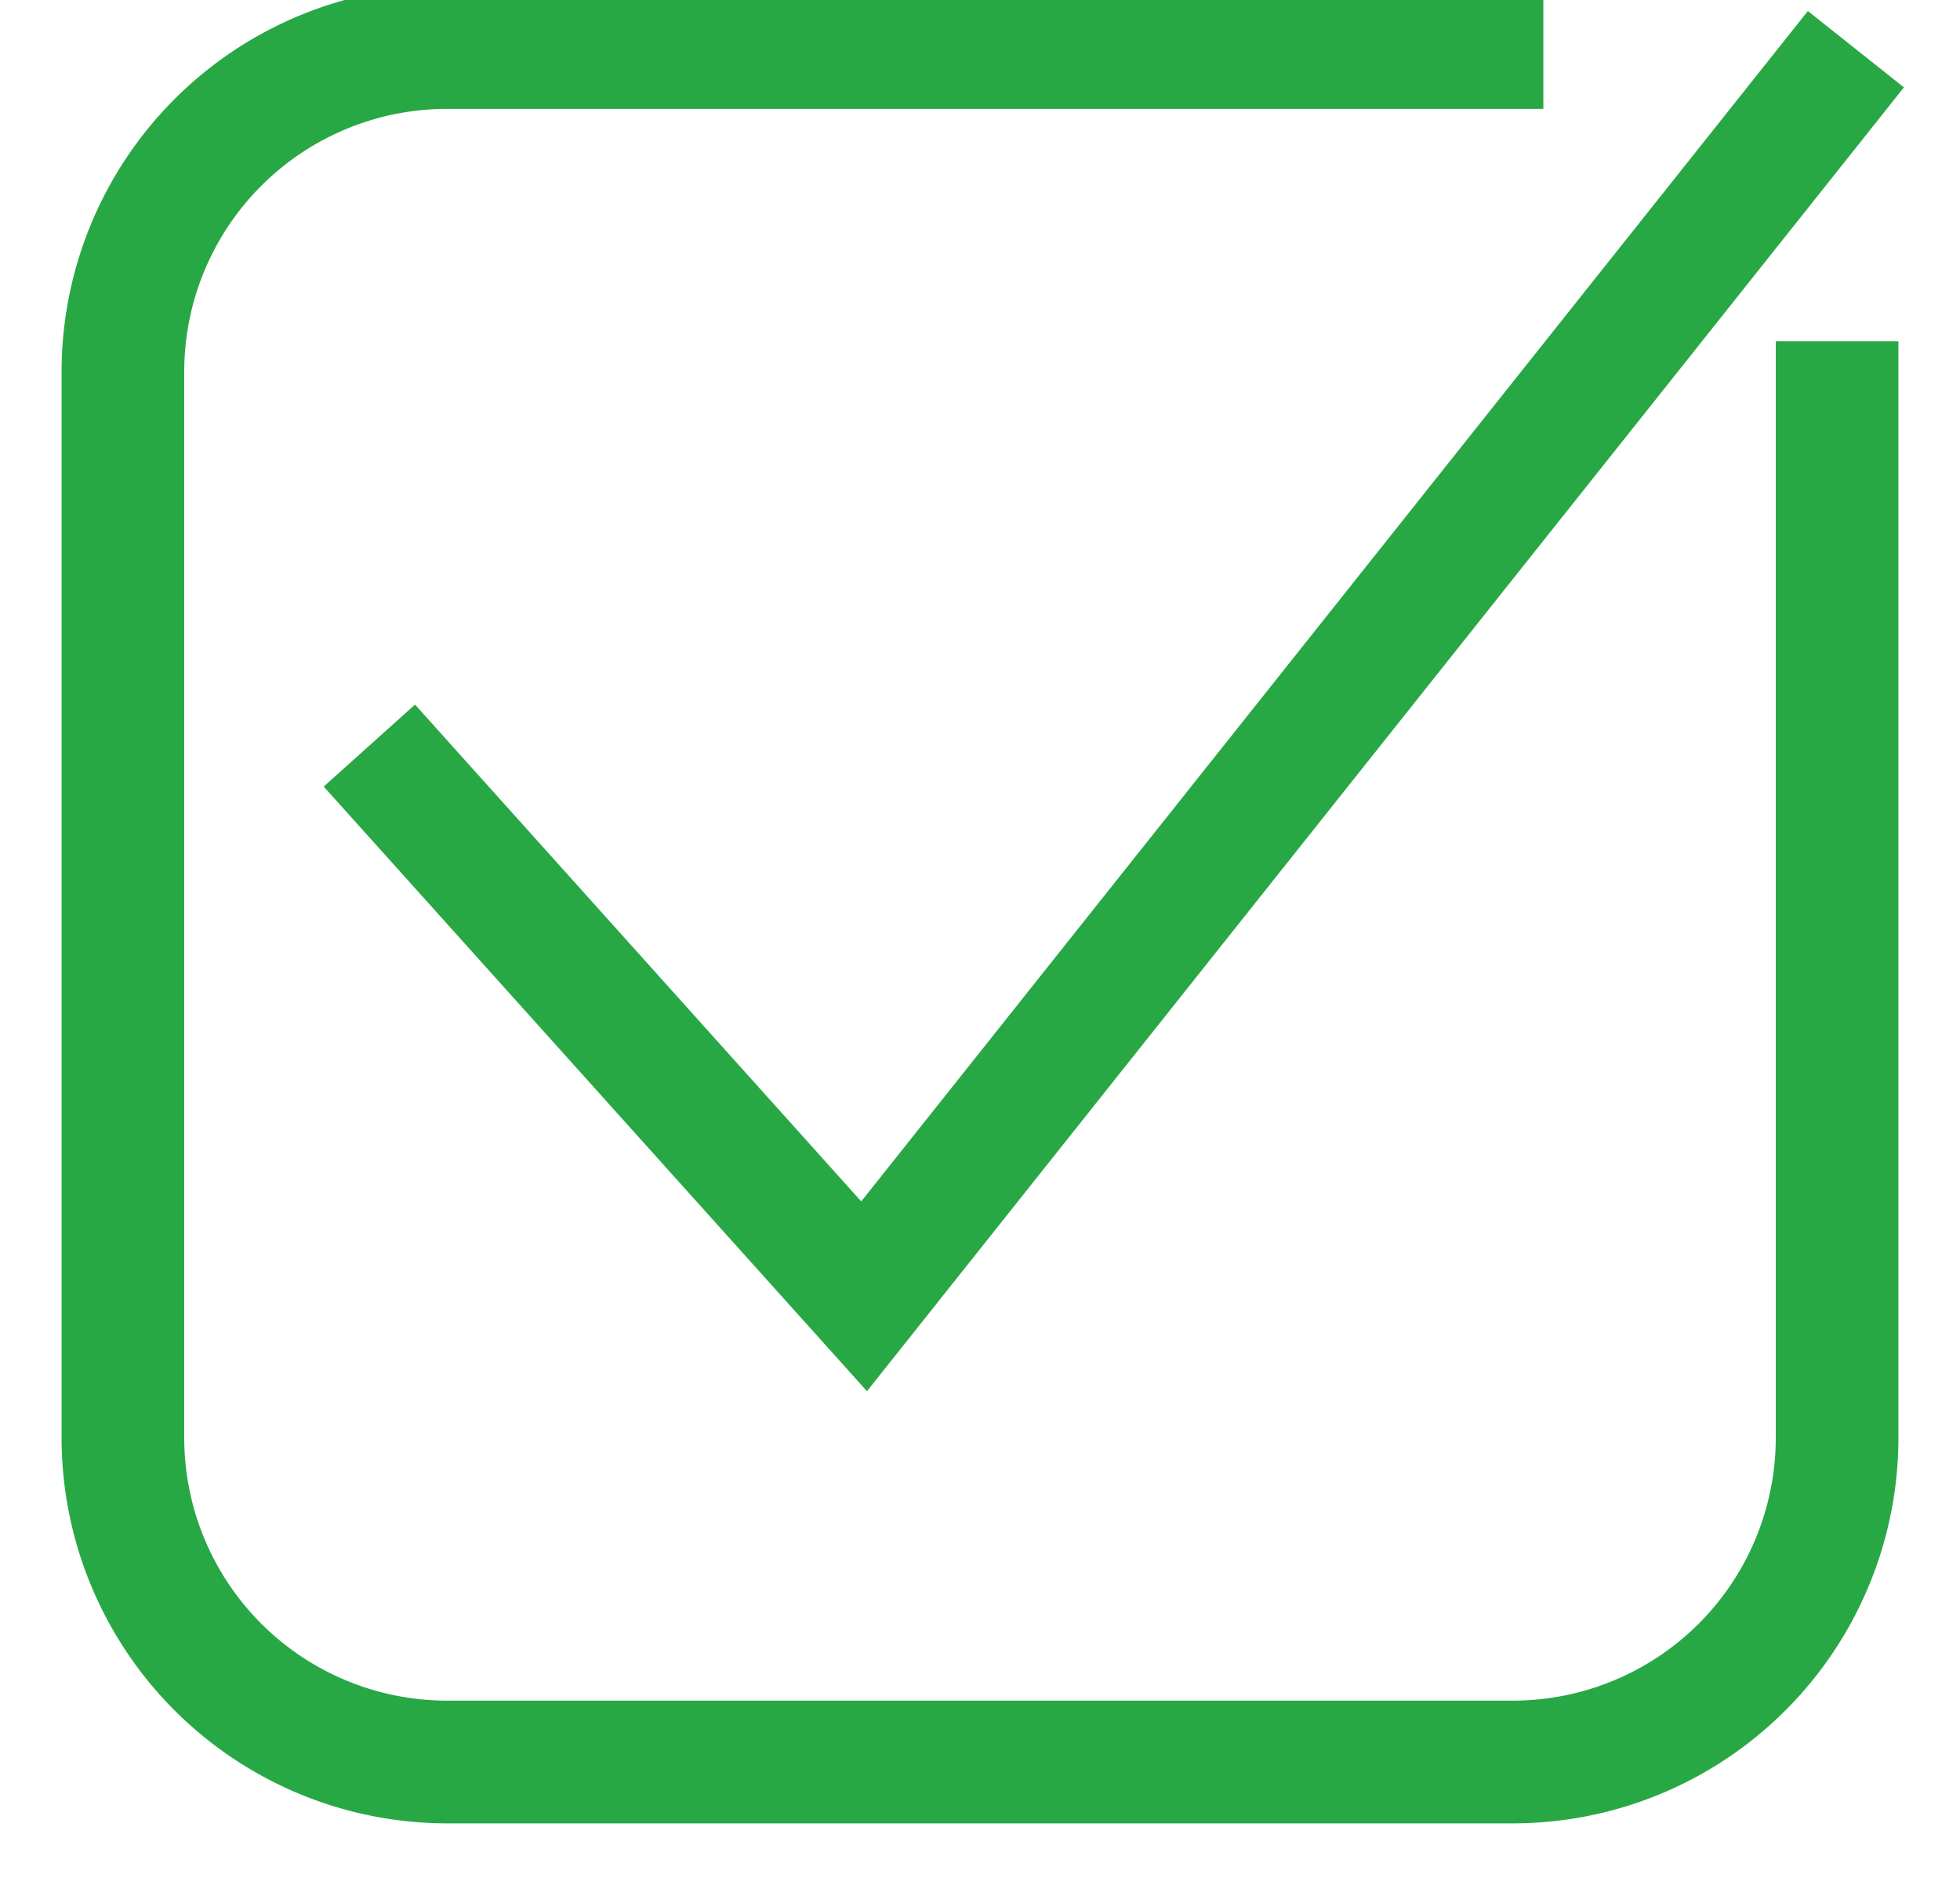 <svg width="26" height="25" fill="none" xmlns="http://www.w3.org/2000/svg"><g fill-rule="evenodd" clip-rule="evenodd" fill="#28A845" stroke="#28A845" stroke-width=".8"><path d="M23.956 4.927v14.147a3.887 3.887 0 01-3.883 3.882H5.927a3.887 3.887 0 01-3.883-3.882V4.927a3.887 3.887 0 013.883-3.883h14.146V.216H5.927a4.716 4.716 0 00-4.71 4.71v14.148a4.716 4.716 0 004.71 4.71h14.146a4.716 4.716 0 004.71-4.71V4.927h-.827z"/><path d="M5.475 9.91l-.616.553 6.623 7.37L24.694 1.223l-.648-.515-12.603 15.846L5.475 9.91z"/></g></svg>